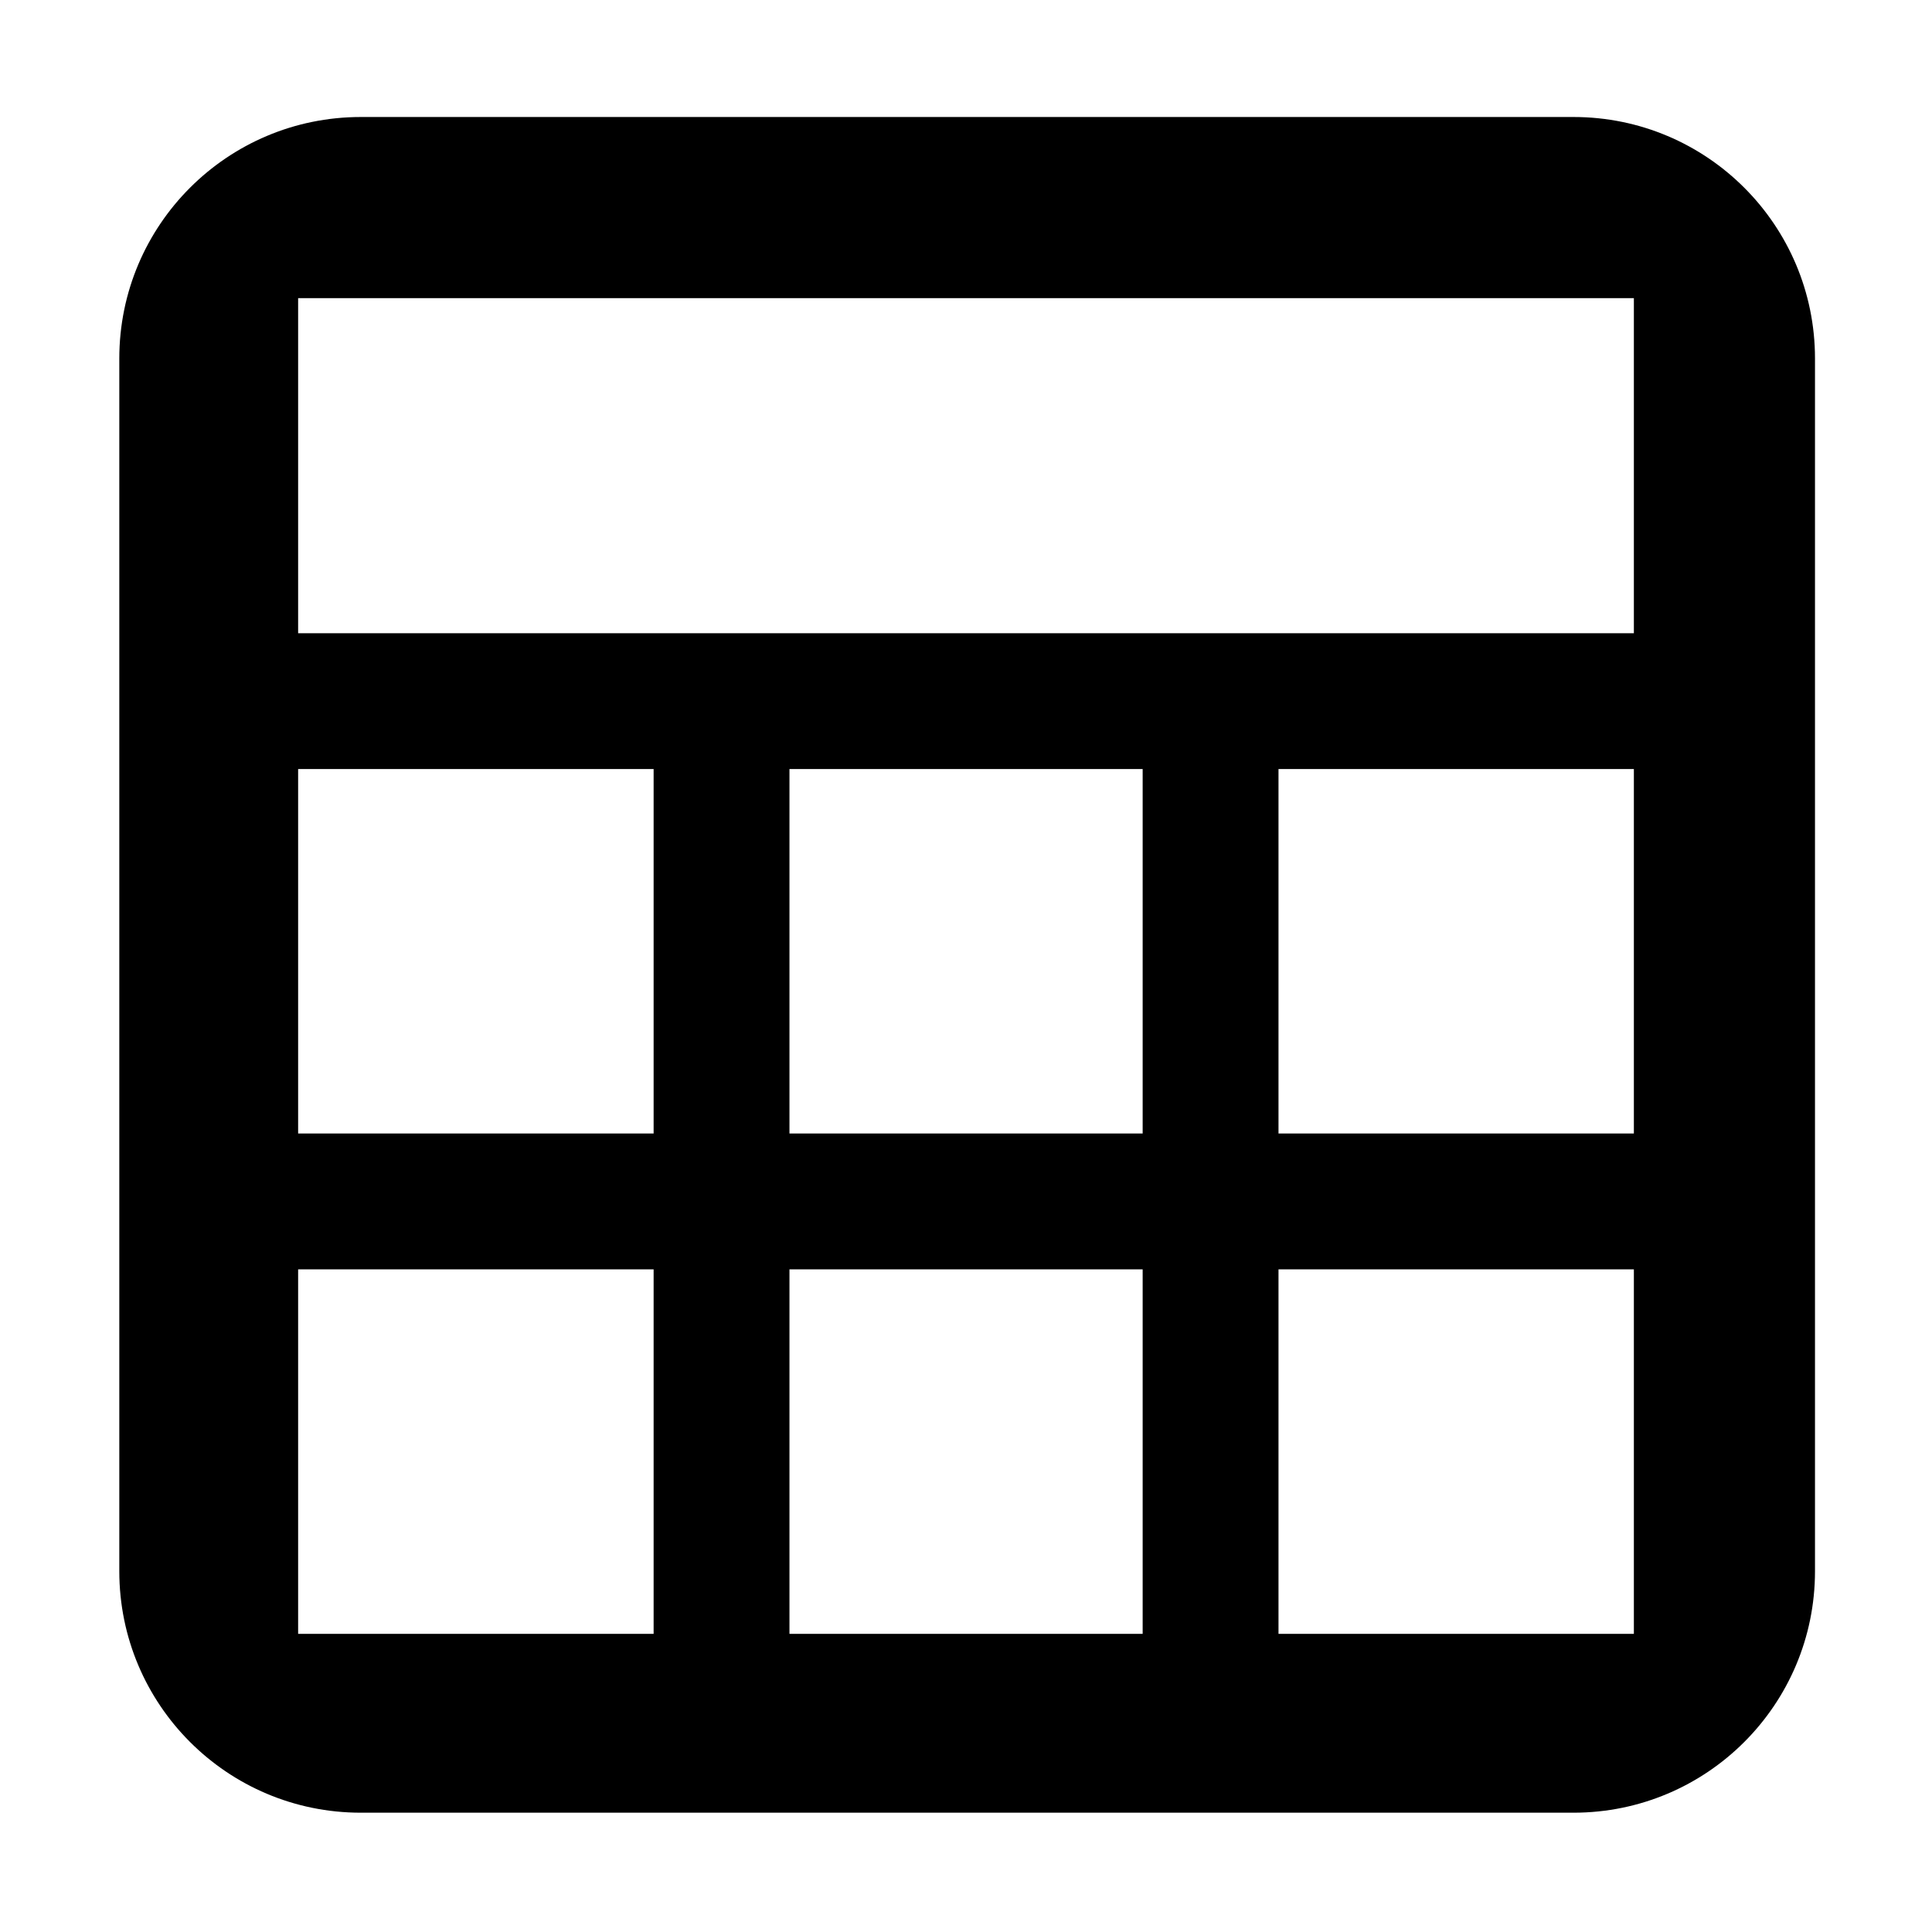 <svg width="16" height="16" viewBox="0 0 16 16" fill="none" xmlns="http://www.w3.org/2000/svg">
    <path
        d="M2.988 15.012C1.883 15.012 0.988 14.117 0.988 13.012V2.969C0.988 1.864 1.883 0.969 2.988 0.969H13.031C14.136 0.969 15.031 1.864 15.031 2.969V13.012C15.031 14.117 14.136 15.012 13.031 15.012H2.988ZM2.469 5.244H13.531V2.469H2.469V5.244ZM6.538 9.387H9.463V6.369H6.538V9.387ZM6.538 13.531H9.463V10.512H6.538V13.531ZM2.469 9.387H5.413V6.369H2.469V9.387ZM10.588 9.387H13.531V6.369H10.588V9.387ZM2.469 13.531H5.413V10.512H2.469V13.531ZM10.588 13.531H13.531V10.512H10.588V13.531Z"
        fill="black" />
</svg>
